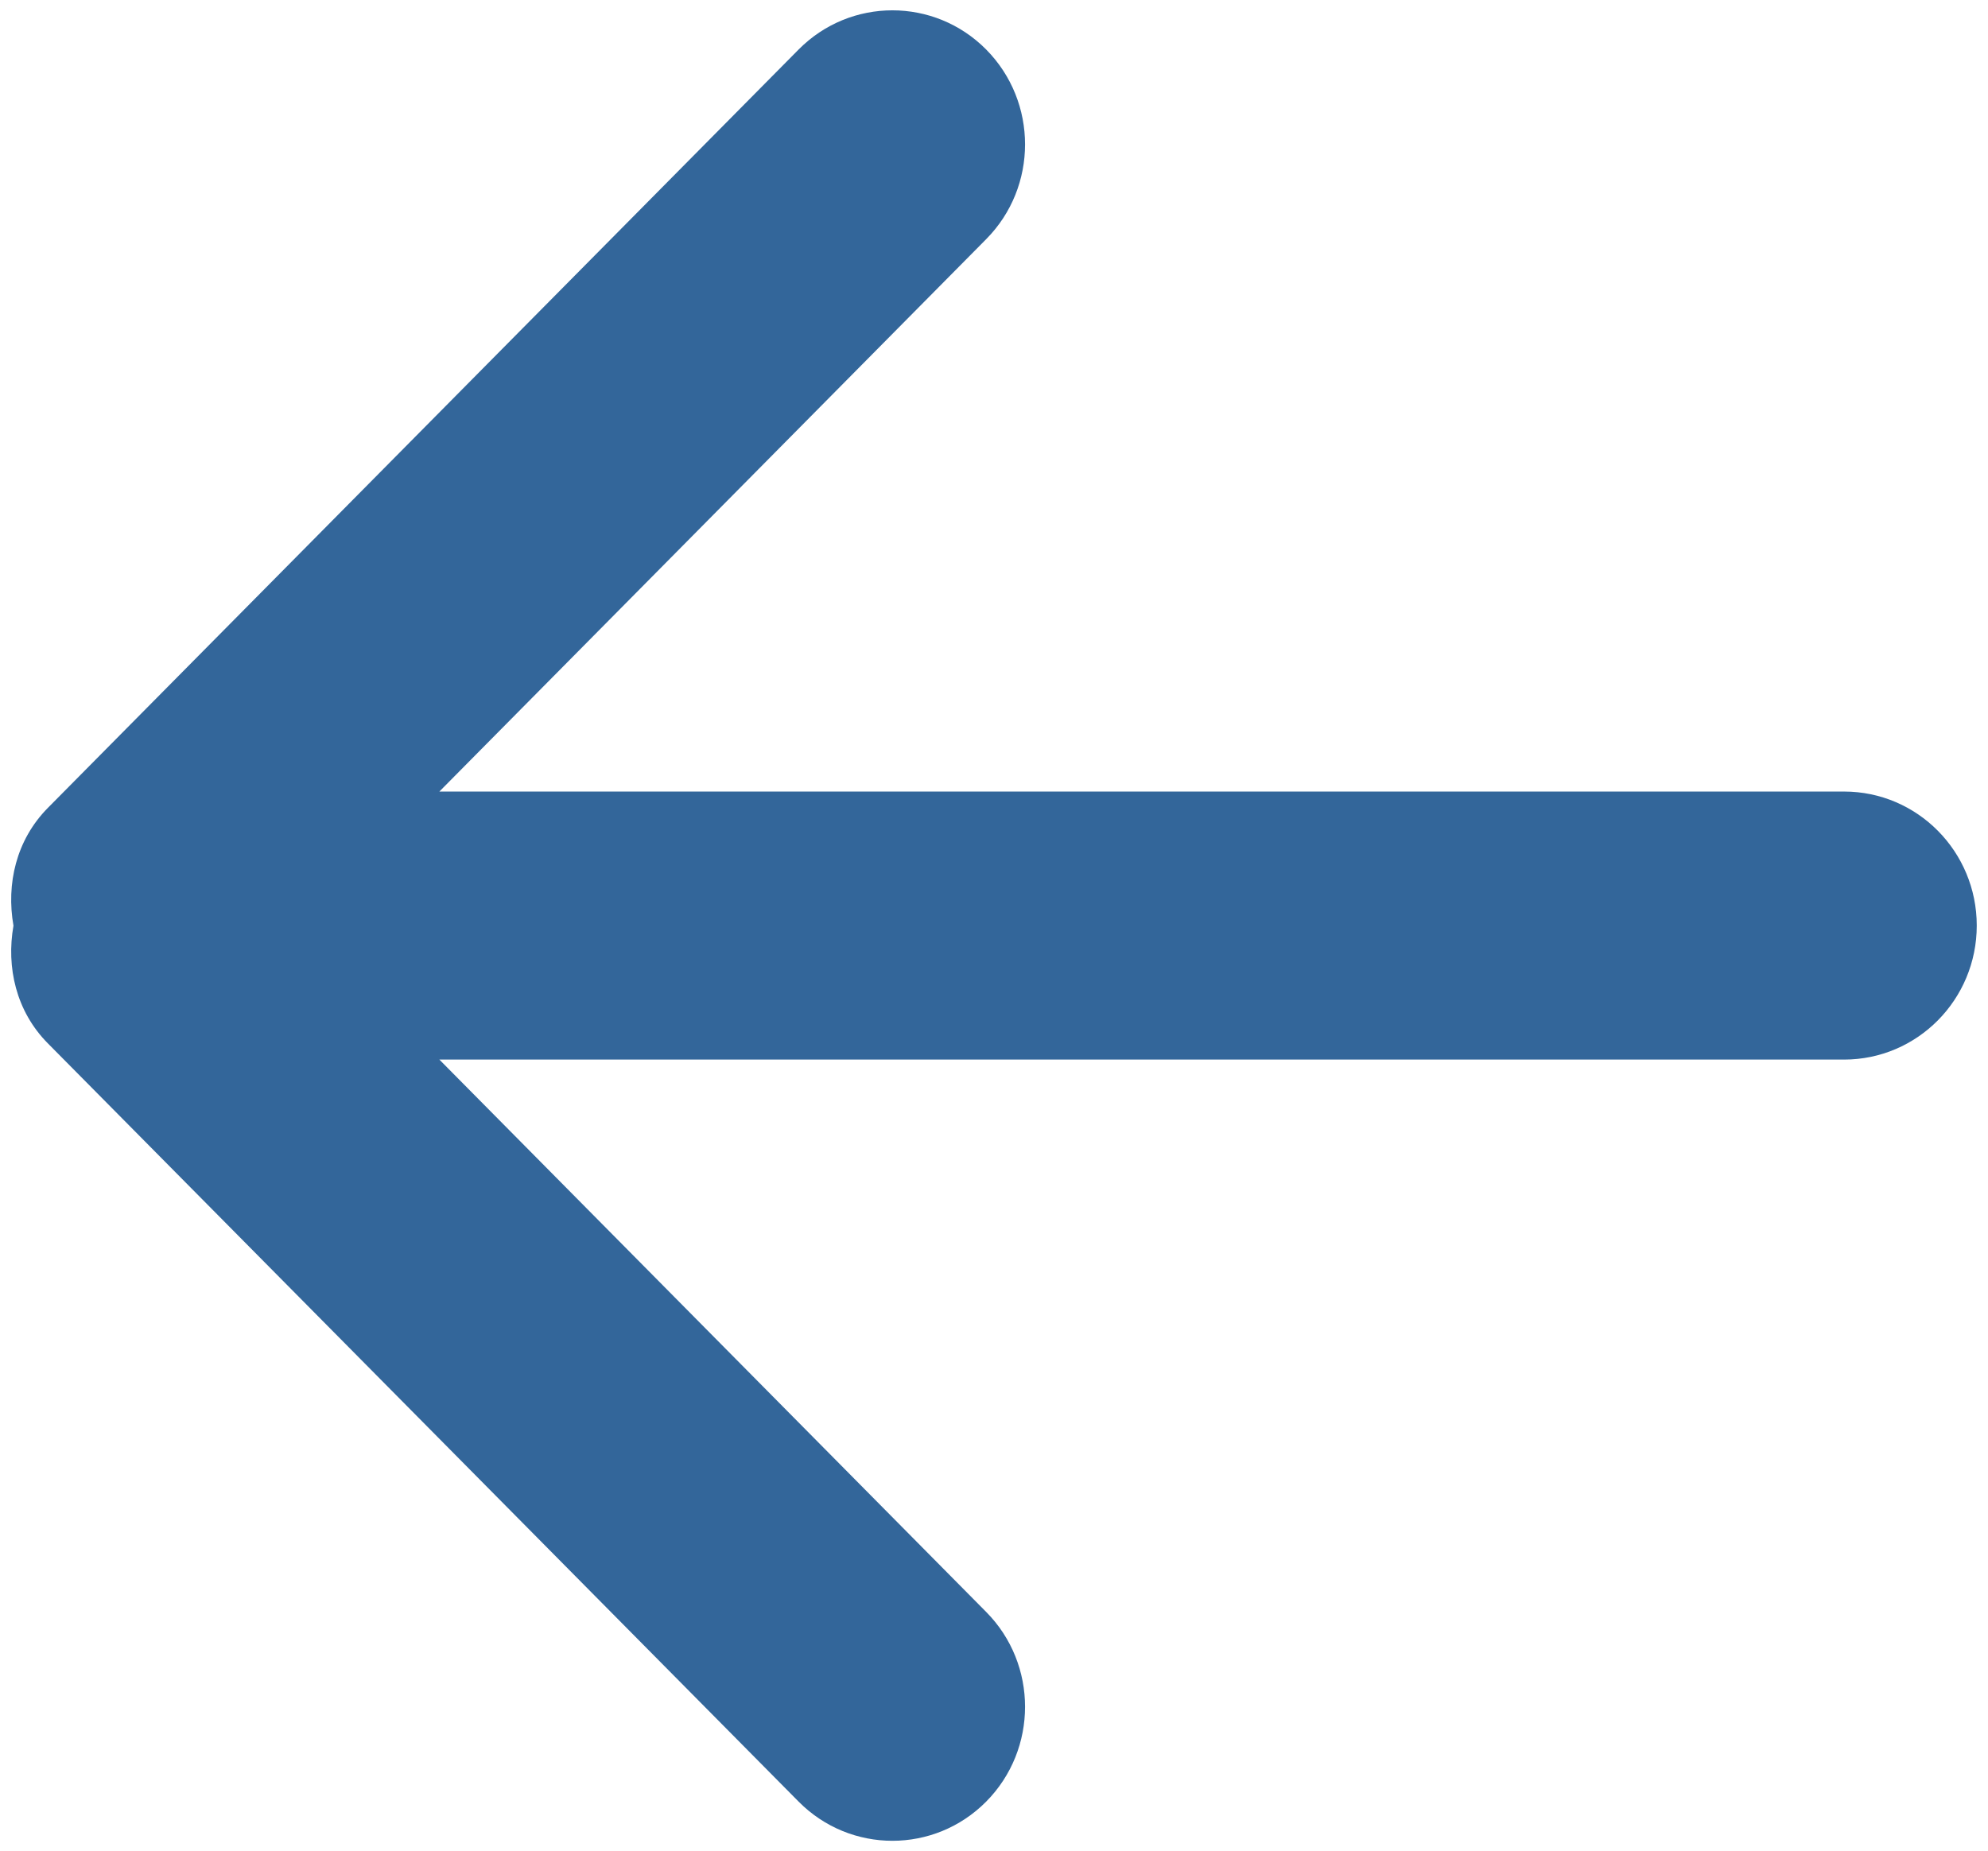 <svg xmlns="http://www.w3.org/2000/svg" xmlns:xlink="http://www.w3.org/1999/xlink" id="Layer_1" width="15.203" height="14.156" x="0" y="0" enable-background="new 0 0 15.203 14.156" version="1.1" viewBox="0 0 15.203 14.156" xml:space="preserve"><path fill="#33669A" fill-rule="evenodd" d="M14.102,6.054H3.36l4.182-4.225c0.396-0.4,0.396-1.049,0-1.45	c-0.396-0.4-1.039-0.4-1.435,0L0.366,6.179C0.123,6.425,0.047,6.761,0.103,7.08c-0.056,0.318,0.02,0.655,0.263,0.9l5.741,5.799	c0.396,0.4,1.039,0.4,1.435,0c0.396-0.4,0.396-1.05,0-1.45L3.36,8.104h10.742c0.561,0,1.015-0.459,1.015-1.025	C15.117,6.513,14.663,6.054,14.102,6.054z" clip-rule="evenodd"/></svg>